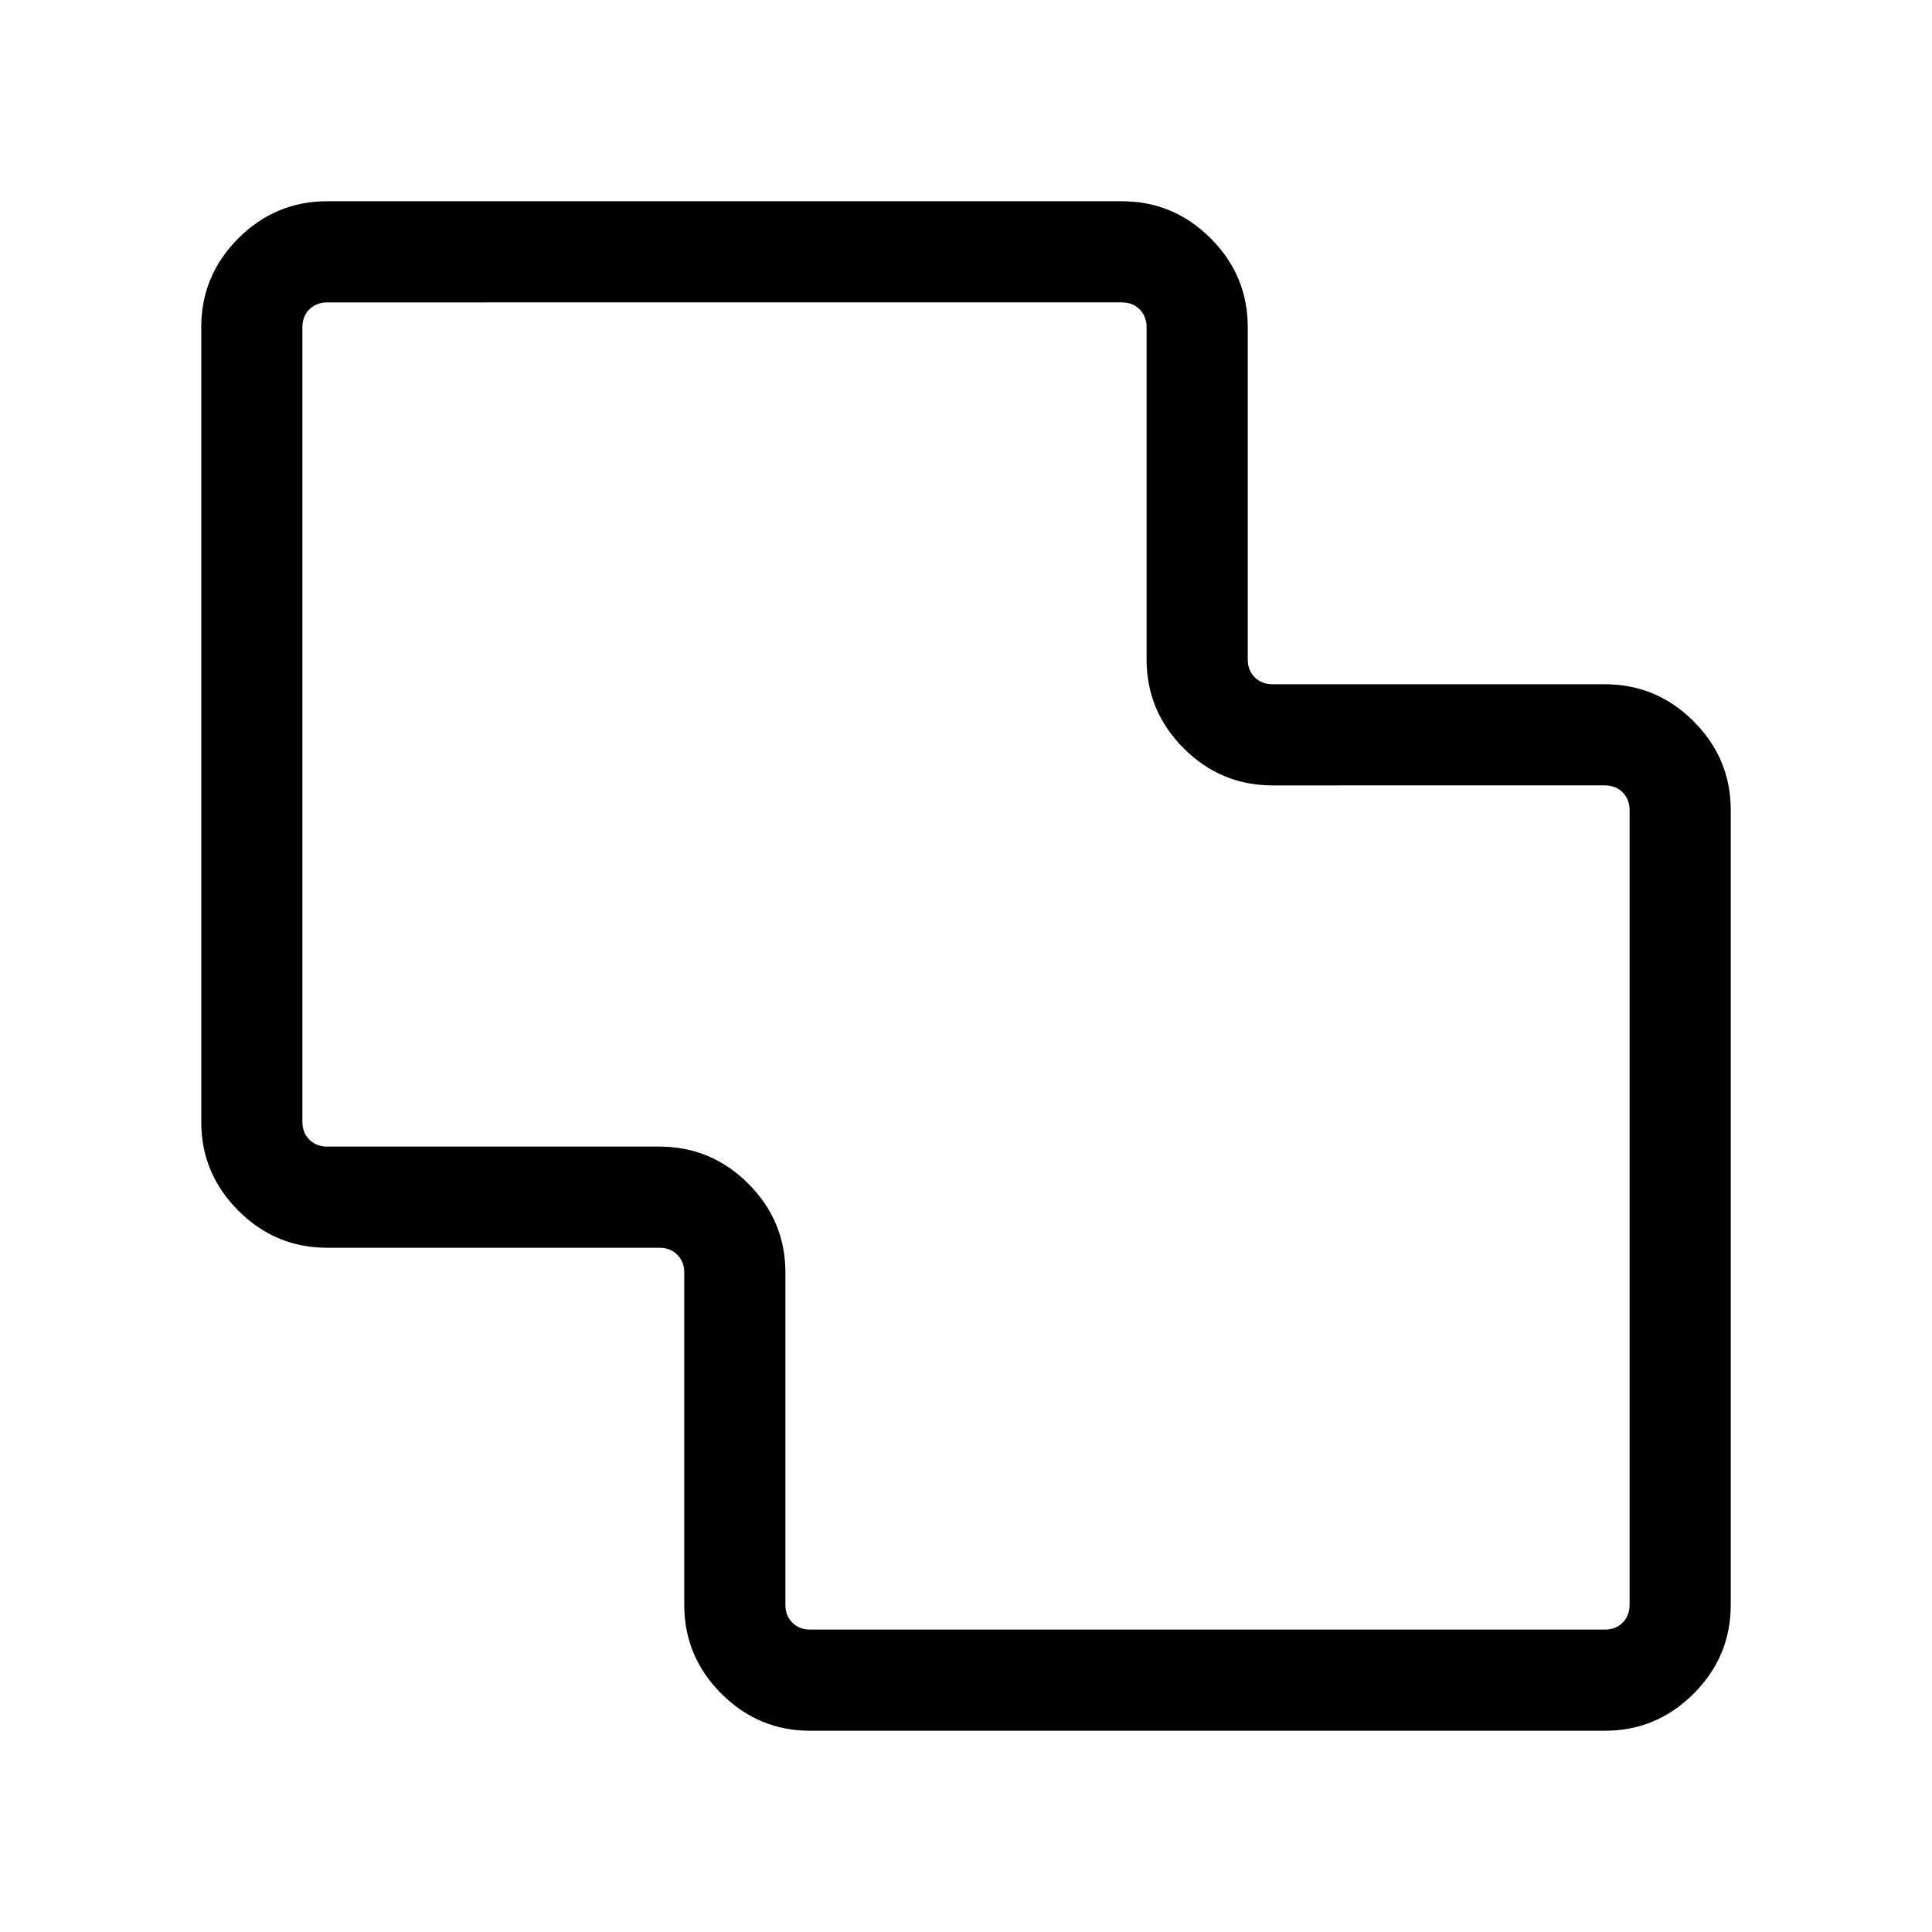 <svg xmlns="http://www.w3.org/2000/svg" height="40" viewBox="0 -960 960 960" width="40"><path d="M402.57-100q-25.71 0-44.14-18.43T340-162.57v-165.12q0-5.39-3.46-8.85t-8.85-3.46H162.57q-25.71 0-44.14-18.43T100-402.57v-394.86q0-25.71 18.43-44.14T162.57-860h394.86q25.71 0 44.14 18.43T620-797.43v165.12q0 5.39 3.46 8.85t8.85 3.46h165.12q25.71 0 44.14 18.43T860-557.43v394.86q0 25.71-18.43 44.14T797.43-100H402.57Zm0-50.26h394.86q5.39 0 8.85-3.46t3.46-8.85v-394.86q0-5.39-3.46-8.85t-8.85-3.46H632.31q-25.71 0-44.14-18.43t-18.43-44.14v-165.12q0-5.39-3.46-8.85t-8.85-3.46H162.57q-5.39 0-8.85 3.46t-3.46 8.85v394.86q0 5.39 3.46 8.85t8.85 3.46h165.12q25.71 0 44.14 18.43t18.43 44.14v165.12q0 5.39 3.46 8.85t8.85 3.46ZM480-480Z"/></svg>
